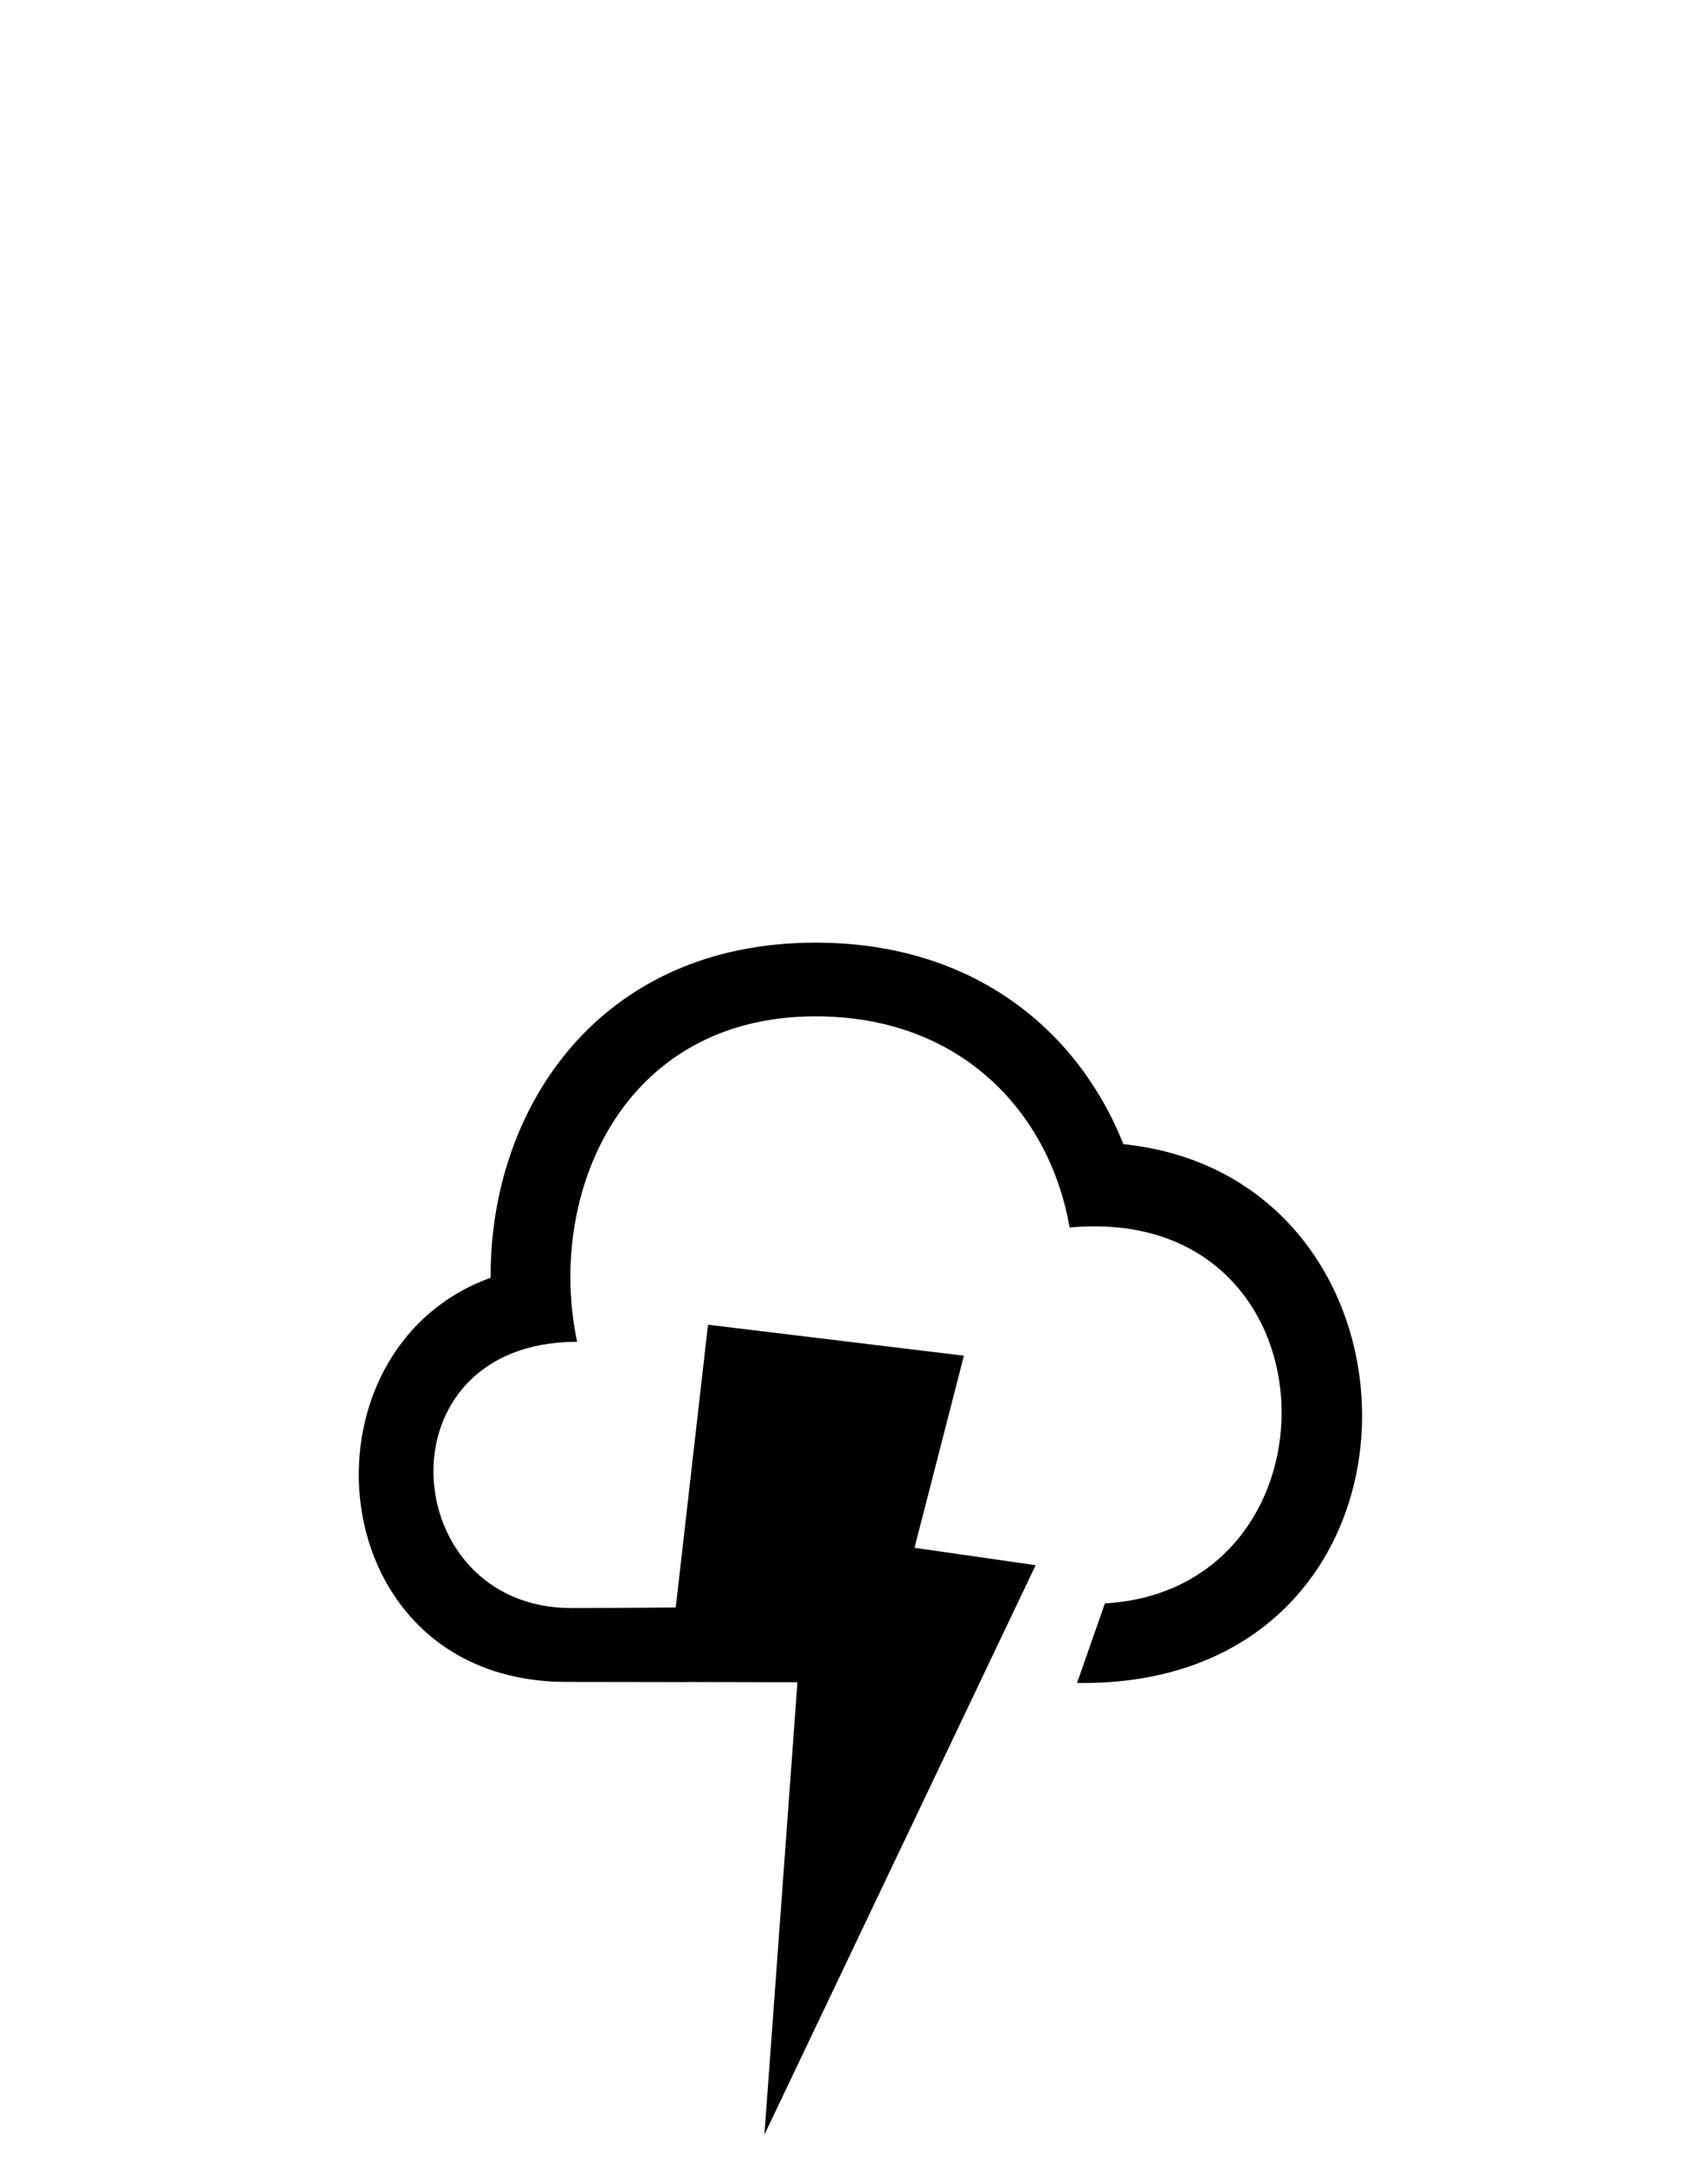 <?xml version="1.0" encoding="utf-8"?>
<!-- Generator: Adobe Illustrator 16.0.0, SVG Export Plug-In . SVG Version: 6.00 Build 0)  -->
<!DOCTYPE svg PUBLIC "-//W3C//DTD SVG 1.1//EN" "http://www.w3.org/Graphics/SVG/1.1/DTD/svg11.dtd">
<svg version="1.1" id="Слой_1" xmlns:x="http://ns.adobe.com/Extensibility/1.0/" xmlns:i="http://ns.adobe.com/AdobeIllustrator/10.0/" xmlns:graph="http://ns.adobe.com/Graphs/1.0/"
	 xmlns="http://www.w3.org/2000/svg" xmlns:xlink="http://www.w3.org/1999/xlink" xmlns:a="http://ns.adobe.com/AdobeSVGViewerExtensions/3.0/"
	 x="0px" y="0px" width="150px" height="190px" viewBox="0 0 150 190" enable-background="new 0 0 150 190" xml:space="preserve">
<path fill-rule="evenodd" clip-rule="evenodd" d="M95.112,147.784c-0.172,0-0.352,0-0.525,0l2.447-6.989
	c21.506-1.241,20.836-35.209-3.098-33.009c-1.693-9.79-9.26-18.542-22.307-18.542c-17.15,0-23.656,15.824-20.943,28.578
	c-17.58,0-15.895,23.381-0.506,23.381c2.527,0,5.686-0.021,9.166-0.052l2.832-24.827l22.475,2.719l-4.338,16.868l10.637,1.53
	l-23.82,50.003l2.902-39.725l-9.764-0.023l-0.002,0.009c-3.812-0.009-7.373-0.016-10.49-0.016c-21.766,0-24.195-29.166-6.688-35.489
	c-0.1-14.654,9.35-29.426,28.533-29.426c13.996,0,23.105,7.807,27.037,17.696C127.005,103.382,127.351,147.784,95.112,147.784z"/>
</svg>
